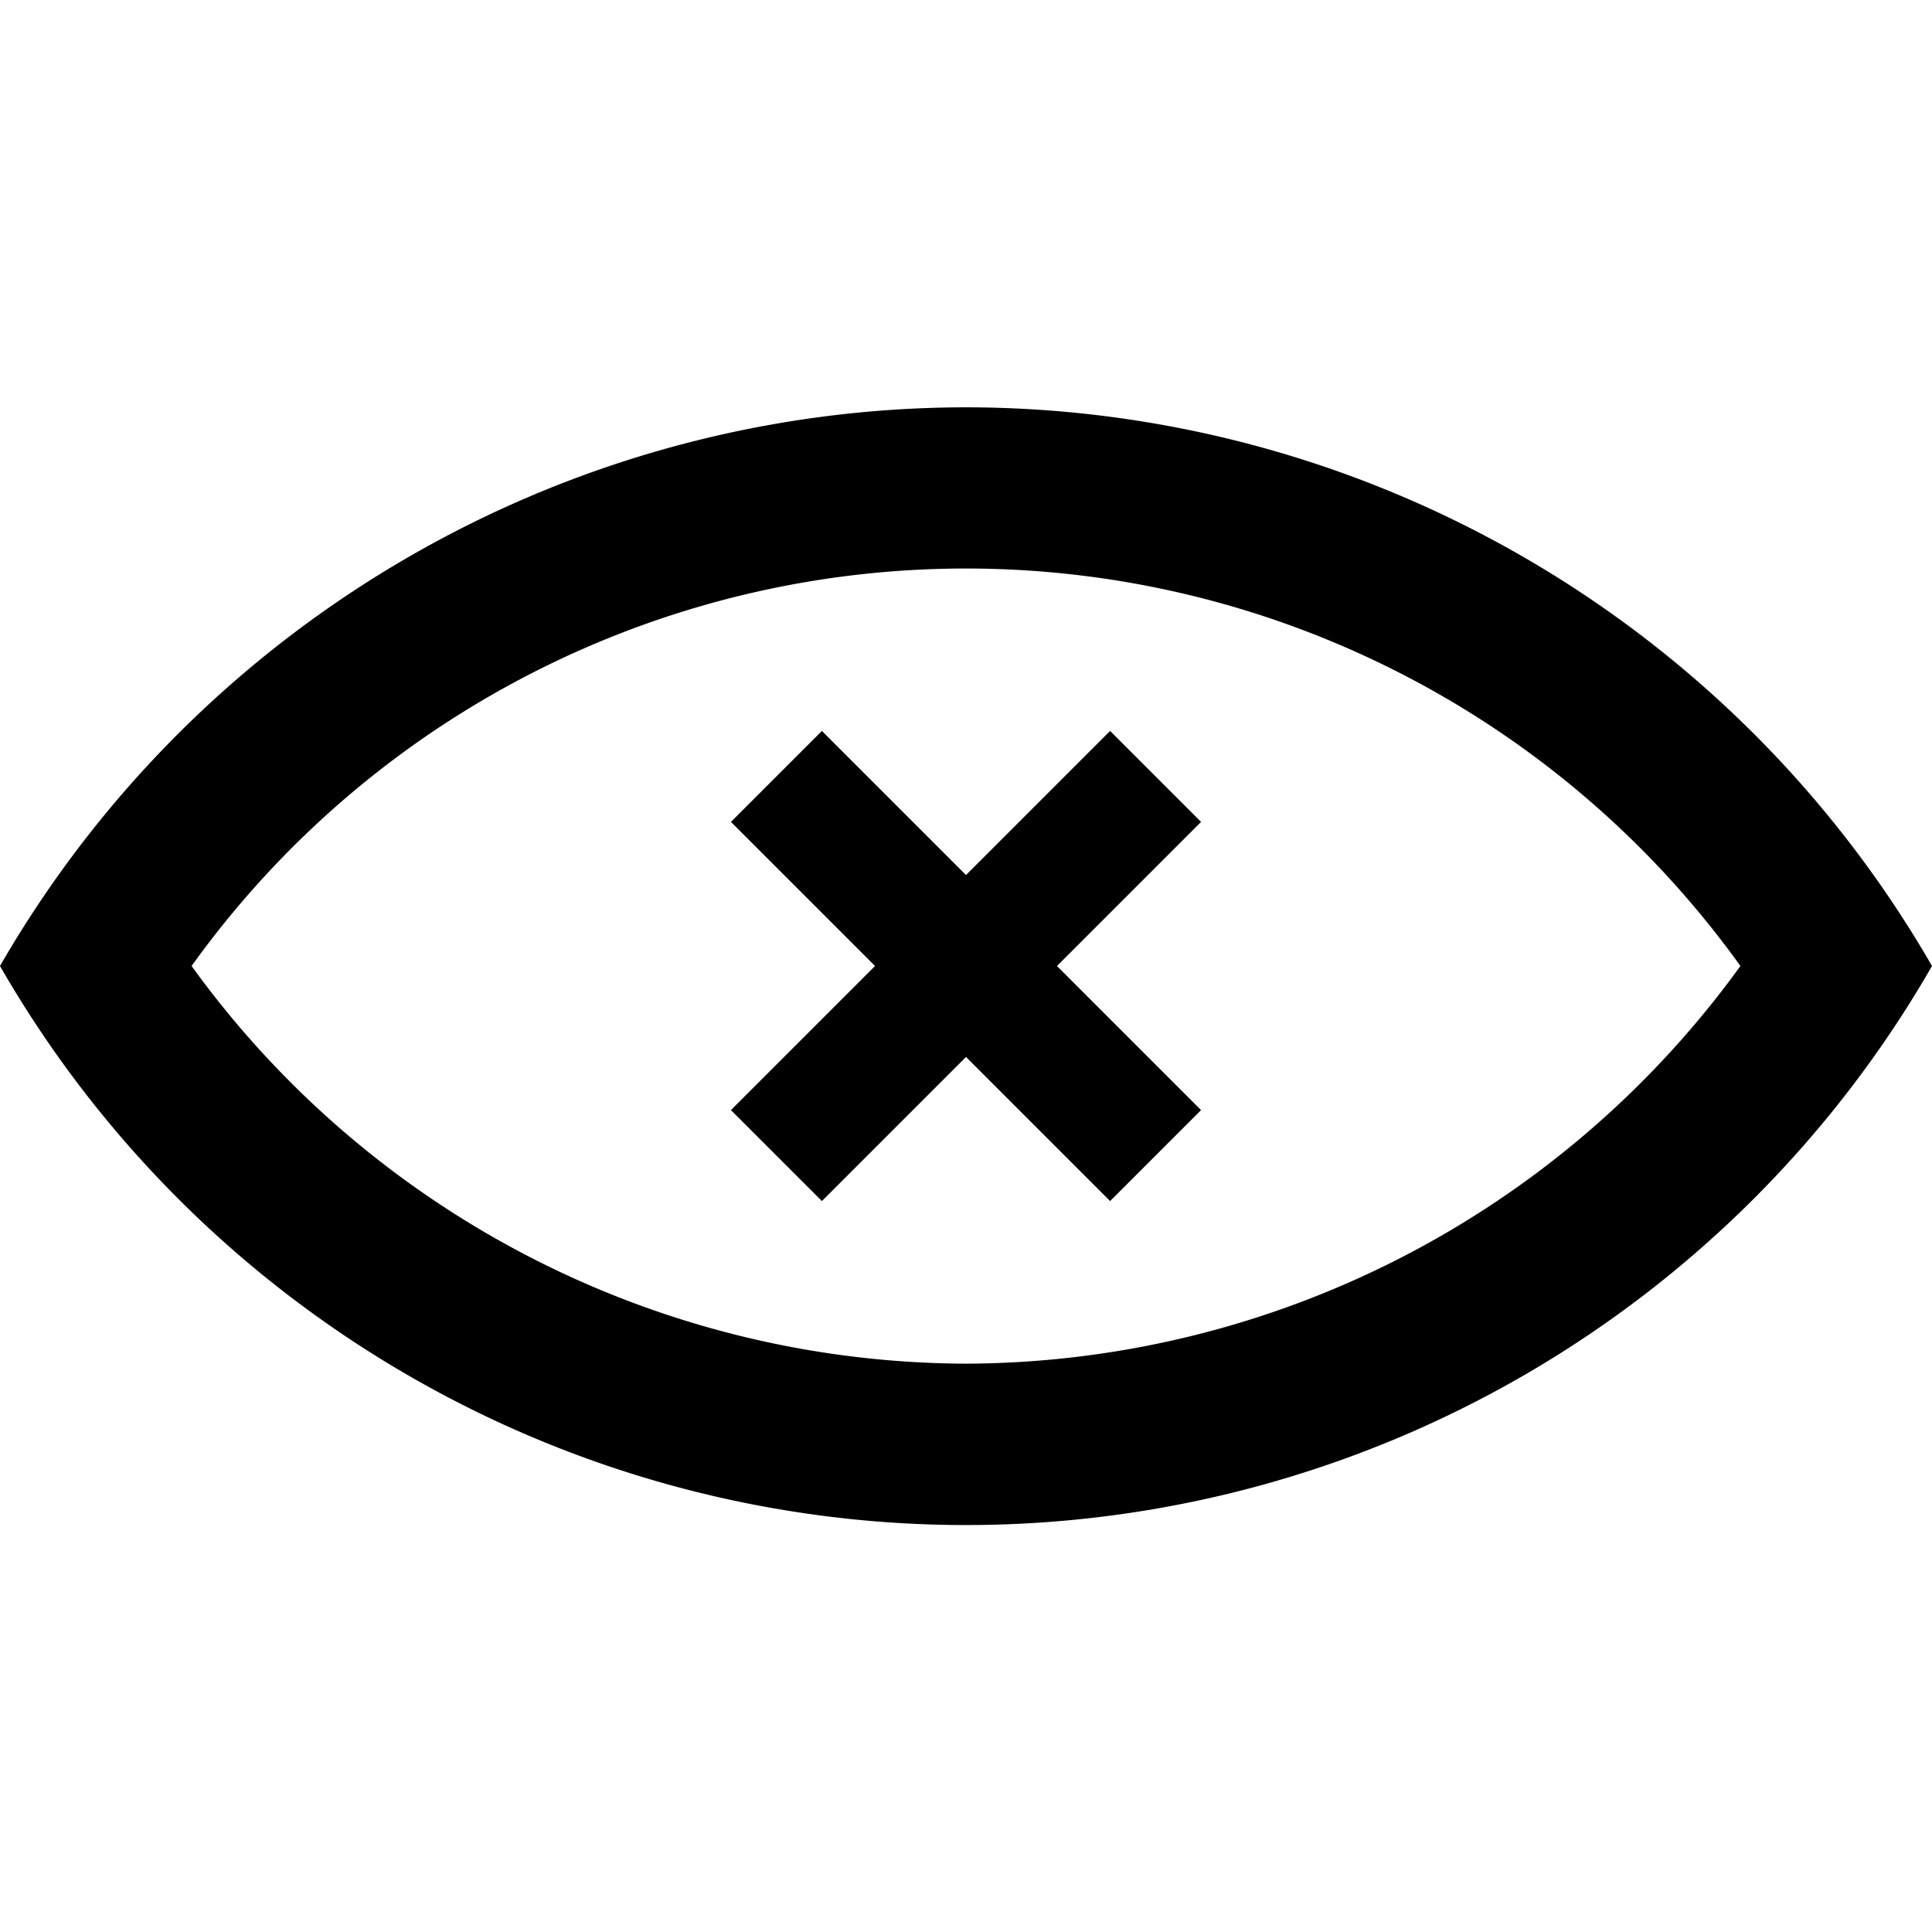 <svg id="Layer_1" data-name="Layer 1" xmlns="http://www.w3.org/2000/svg" viewBox="0 0 24 24"><defs><style>.cls-1{fill:none;}</style></defs><title>iconoteka_visibility_off_b_s</title><rect class="cls-1" width="24" height="24"/><path d="M12,5.06A13.86,13.86,0,0,0,0,12a13.84,13.84,0,0,0,24,0A13.86,13.86,0,0,0,12,5.06Zm0,11.88A11.92,11.92,0,0,1,2.38,12a11.84,11.84,0,0,1,19.24,0A11.92,11.92,0,0,1,12,16.94Z"/><polygon points="13.79 9.08 12 10.87 10.21 9.08 9.08 10.21 10.87 12 9.08 13.79 10.21 14.92 12 13.13 13.79 14.92 14.92 13.79 13.13 12 14.92 10.21 13.79 9.08"/></svg>